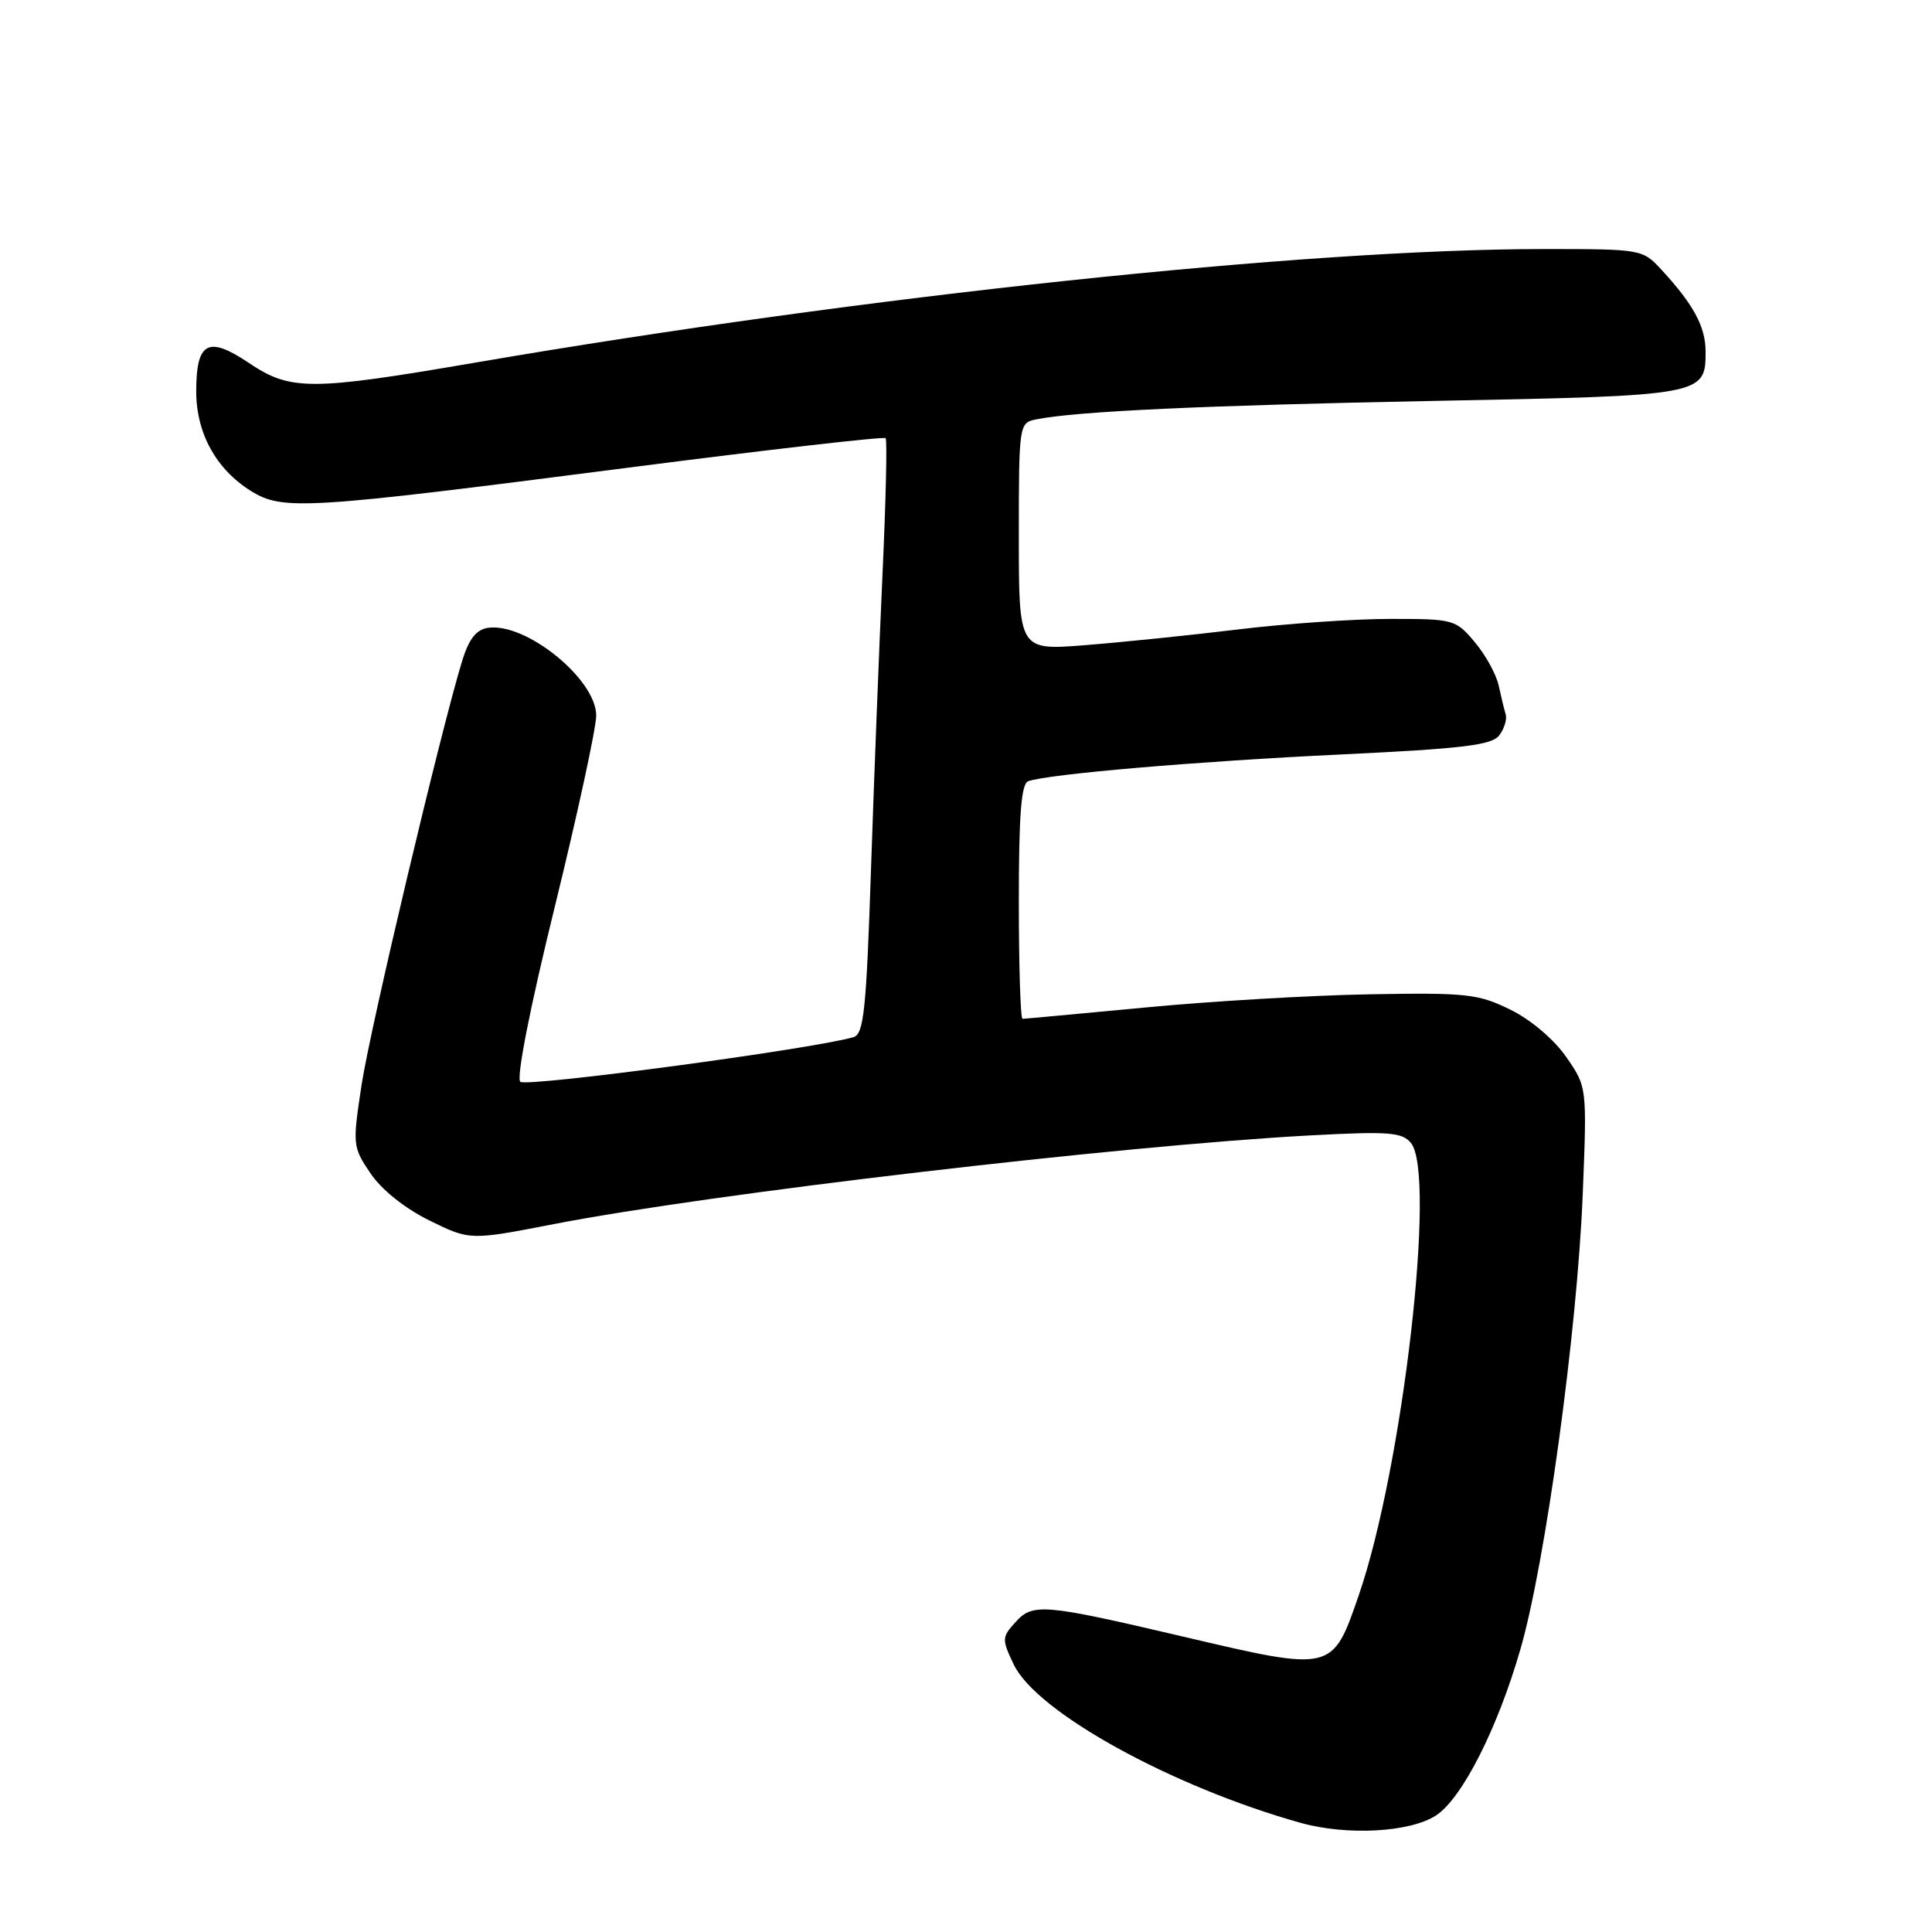 <?xml version="1.0" encoding="UTF-8" standalone="no"?>
<!DOCTYPE svg PUBLIC "-//W3C//DTD SVG 1.1//EN" "http://www.w3.org/Graphics/SVG/1.1/DTD/svg11.dtd" >
<svg xmlns="http://www.w3.org/2000/svg" xmlns:xlink="http://www.w3.org/1999/xlink" version="1.1" viewBox="0 0 256 256">
 <g >
 <path fill="currentColor"
d=" M 190.29 240.55 C 193.73 238.29 198.41 229.08 201.45 218.58 C 204.78 207.10 208.99 176.38 209.72 158.26 C 210.29 144.03 210.29 144.03 207.53 140.05 C 205.92 137.73 202.85 135.12 200.14 133.79 C 195.88 131.69 194.34 131.52 181.50 131.75 C 173.80 131.88 160.41 132.67 151.74 133.50 C 143.06 134.32 135.75 135.00 135.49 135.00 C 135.22 135.00 135.00 128.01 135.00 119.47 C 135.00 107.94 135.32 103.83 136.25 103.51 C 139.01 102.56 158.61 100.88 177.50 99.98 C 193.97 99.19 197.71 98.74 198.68 97.41 C 199.33 96.53 199.71 95.29 199.51 94.65 C 199.32 94.02 198.90 92.30 198.58 90.83 C 198.26 89.36 196.84 86.77 195.41 85.08 C 192.89 82.08 192.61 82.00 184.16 82.01 C 179.40 82.01 170.32 82.64 164.00 83.41 C 157.68 84.18 148.56 85.11 143.75 85.49 C 135.00 86.18 135.00 86.18 135.00 71.11 C 135.00 56.28 135.04 56.03 137.25 55.58 C 142.53 54.50 159.57 53.71 190.10 53.12 C 225.74 52.44 226.00 52.39 226.00 46.60 C 226.00 43.31 224.43 40.38 220.16 35.75 C 217.64 33.02 217.53 33.00 204.56 33.00 C 172.96 33.00 114.52 39.21 63.14 48.02 C 41.06 51.81 38.51 51.81 32.93 48.06 C 27.56 44.46 26.00 45.32 26.00 51.87 C 26.01 57.41 28.63 62.17 33.24 65.05 C 37.47 67.68 40.35 67.50 83.23 61.97 C 101.78 59.58 117.13 57.82 117.35 58.06 C 117.57 58.30 117.38 66.38 116.94 76.00 C 116.50 85.62 115.81 103.28 115.41 115.23 C 114.79 133.85 114.46 137.03 113.09 137.43 C 107.55 139.03 69.69 144.09 68.94 143.34 C 68.40 142.80 70.24 133.44 73.52 120.12 C 76.53 107.85 79.00 96.46 79.00 94.81 C 79.00 90.01 69.71 82.47 64.68 83.19 C 63.12 83.41 62.15 84.64 61.26 87.50 C 58.48 96.51 49.09 136.07 47.92 143.70 C 46.70 151.71 46.72 151.97 49.09 155.47 C 50.55 157.64 53.62 160.10 56.88 161.71 C 62.26 164.36 62.26 164.36 73.38 162.20 C 94.06 158.18 148.35 151.81 173.55 150.45 C 183.99 149.89 185.77 150.02 186.95 151.44 C 190.36 155.55 185.87 194.50 180.04 211.39 C 176.54 221.54 176.62 221.52 156.82 216.87 C 138.27 212.52 136.86 212.39 134.56 214.94 C 132.74 216.94 132.73 217.21 134.33 220.56 C 137.33 226.86 155.22 236.73 172.31 241.53 C 178.48 243.26 186.85 242.80 190.29 240.55 Z "/>
</g>
</svg>